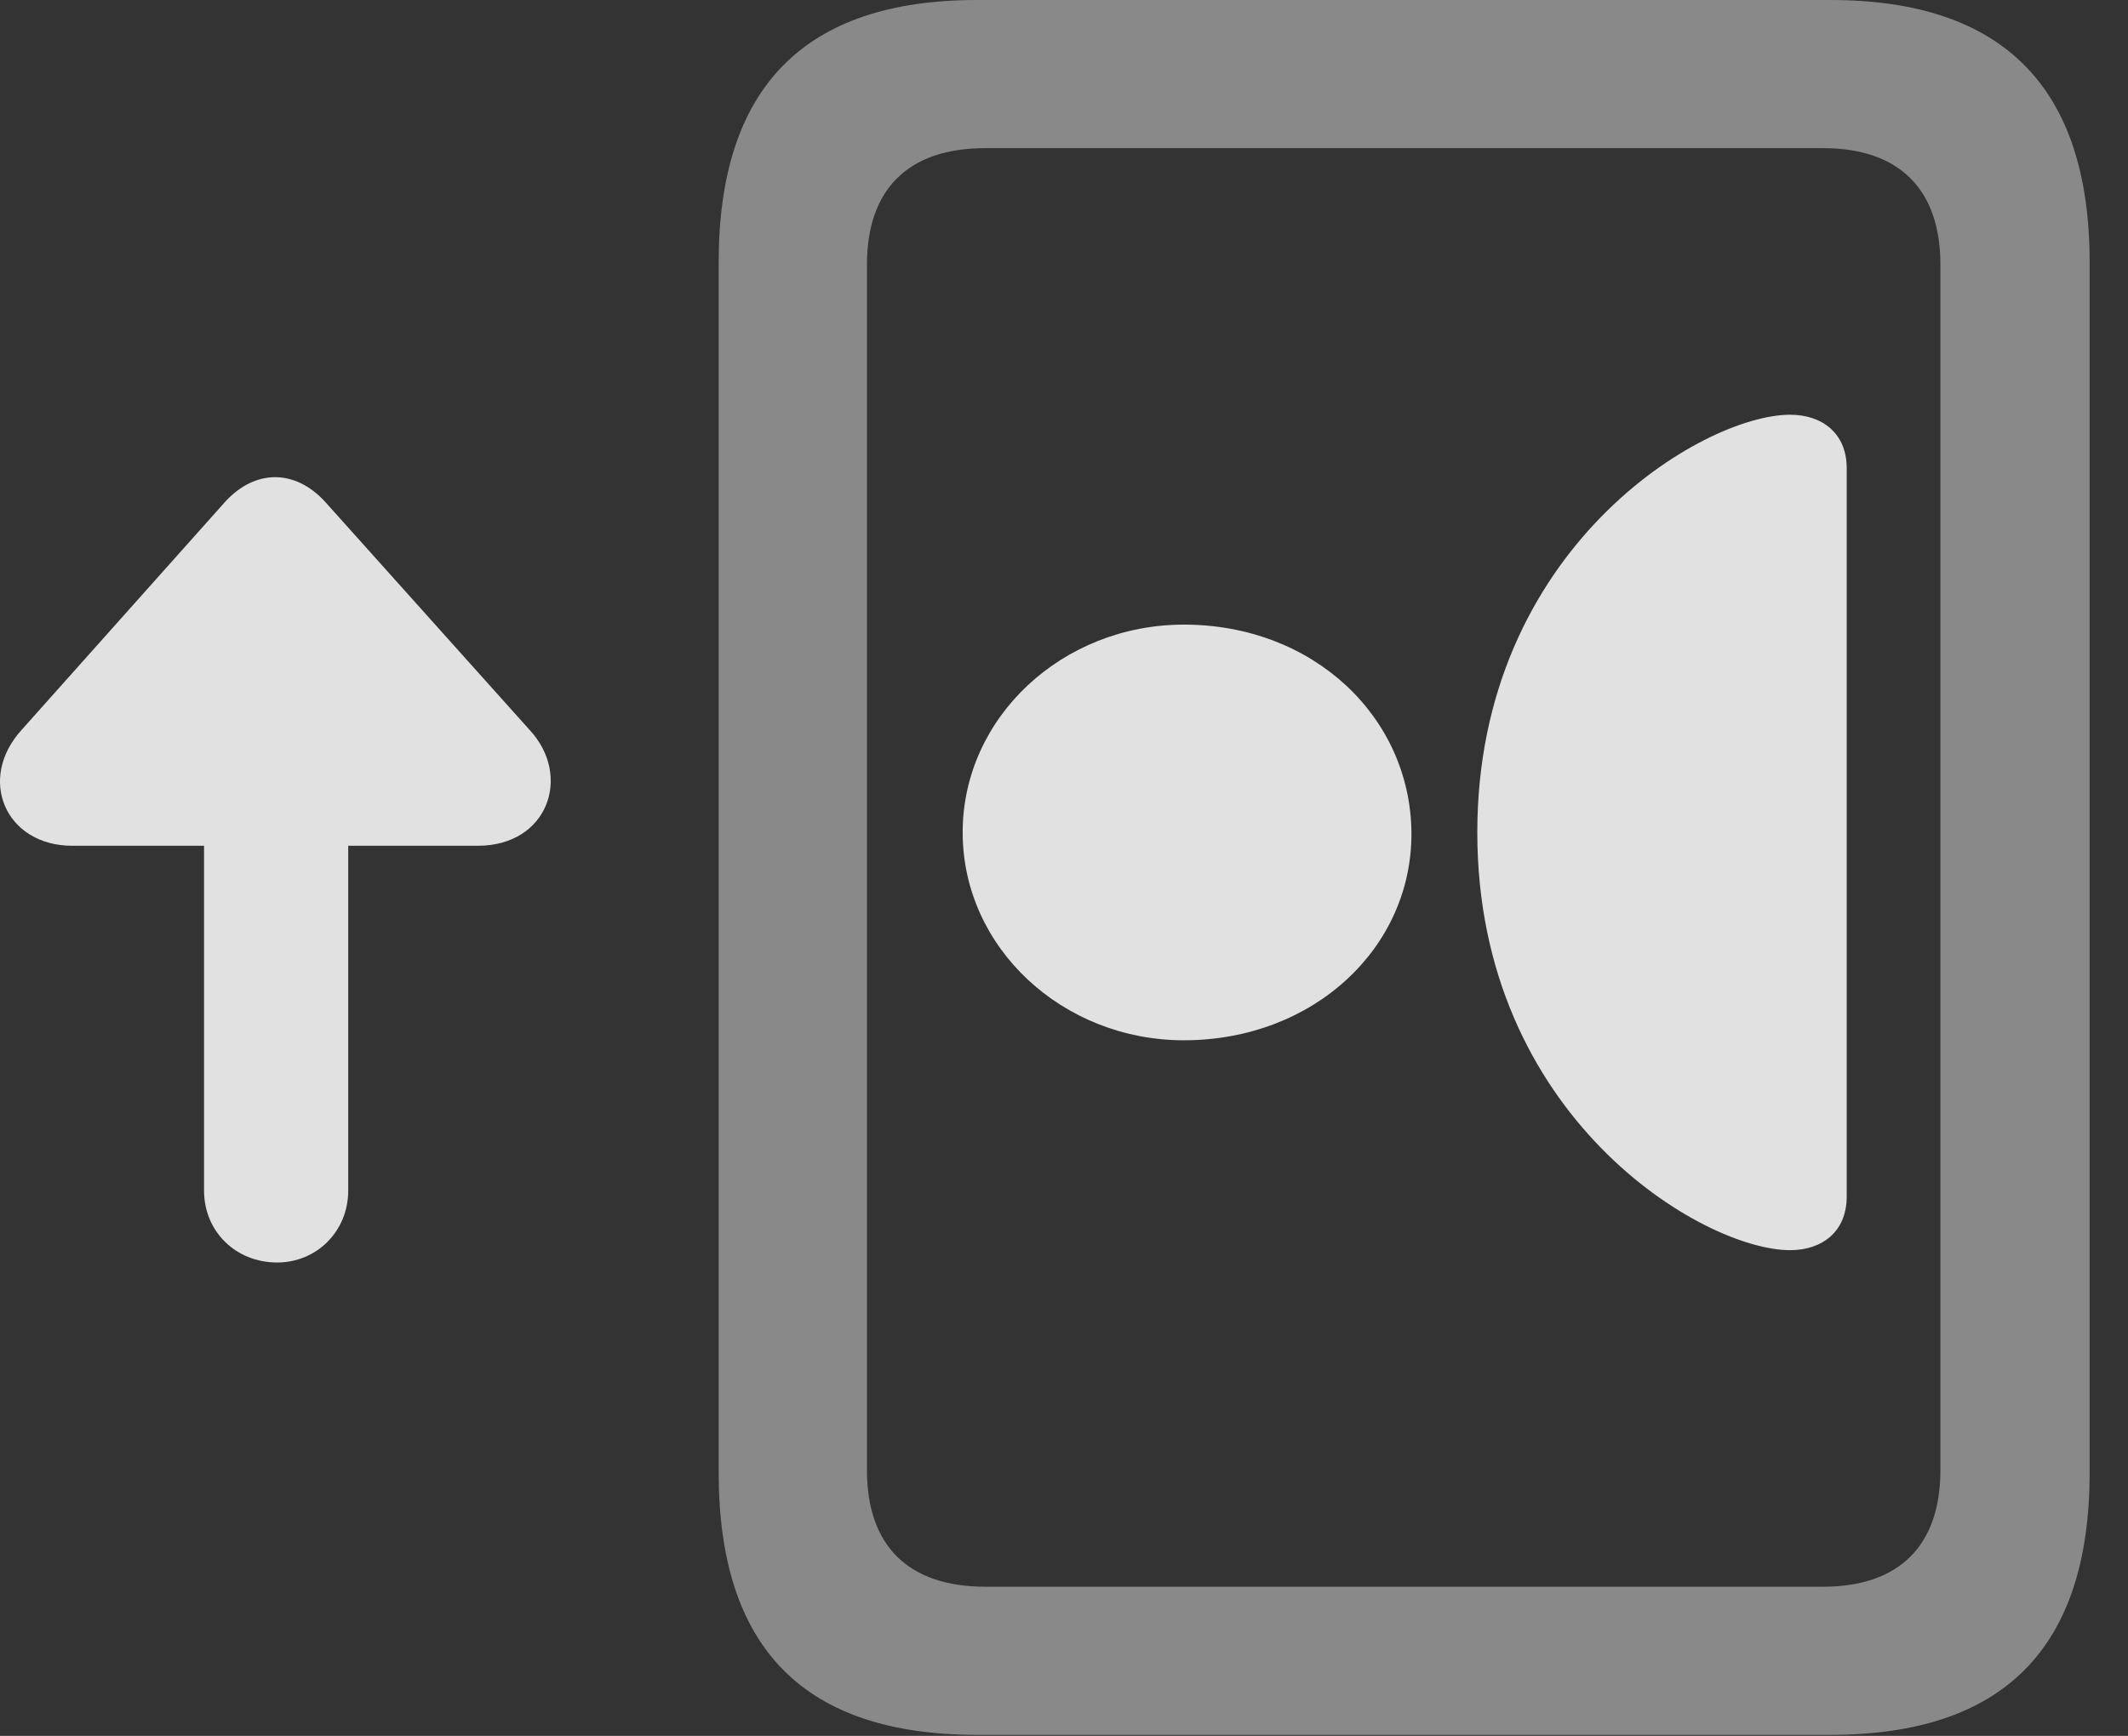 <?xml version="1.0" encoding="UTF-8"?>
<!--Generator: Apple Native CoreSVG 341-->
<!DOCTYPE svg
PUBLIC "-//W3C//DTD SVG 1.1//EN"
       "http://www.w3.org/Graphics/SVG/1.1/DTD/svg11.dtd">
<svg version="1.1" xmlns="http://www.w3.org/2000/svg" xmlns:xlink="http://www.w3.org/1999/xlink" viewBox="0 0 20.191 16.475">
 <rect x="0" y="0" width="20.191" height="16.475" fill="#333333" stroke="none"/>
 <g>
  <rect height="16.475" opacity="0" width="20.191" x="0" y="0"/>
  <path d="M6.819 13.975C6.819 15.645 7.63 16.465 9.27 16.465L17.366 16.465C19.007 16.465 19.827 15.645 19.827 13.975L19.827 2.49C19.827 0.83 19.007 0 17.366 0L9.27 0C7.63 0 6.819 0.83 6.819 2.49ZM8.226 13.955L8.226 2.51C8.226 1.807 8.606 1.406 9.349 1.406L17.298 1.406C18.03 1.406 18.411 1.807 18.411 2.51L18.411 13.955C18.411 14.658 18.03 15.059 17.298 15.059L9.349 15.059C8.606 15.059 8.226 14.658 8.226 13.955Z" fill="white" fill-opacity="0.425"/>
  <path d="M16.985 11.865C17.288 11.865 17.522 11.69 17.522 11.357L17.522 4.443C17.522 4.111 17.288 3.936 16.985 3.936C16.155 3.936 14.017 5.205 14.017 7.9C14.017 10.596 16.155 11.865 16.985 11.865ZM11.233 9.873C12.464 9.873 13.401 8.994 13.392 7.9C13.382 6.807 12.464 5.928 11.233 5.928C10.081 5.928 9.134 6.807 9.134 7.9C9.134 8.994 10.081 9.873 11.233 9.873Z" fill="white" fill-opacity="0.85"/>
  <path d="M3.304 11.299L3.304 6.66C3.304 6.279 3.001 5.977 2.63 5.977C2.239 5.977 1.936 6.279 1.936 6.66L1.936 11.299C1.936 11.69 2.239 11.982 2.63 11.982C3.001 11.982 3.304 11.69 3.304 11.299ZM0.686 8.027L4.534 8.027C5.198 8.027 5.433 7.363 5.022 6.924L3.079 4.756C2.796 4.453 2.425 4.453 2.142 4.756L0.208 6.924C-0.222 7.393 0.052 8.027 0.686 8.027Z" fill="white" fill-opacity="0.85"/>
 </g>
</svg>
